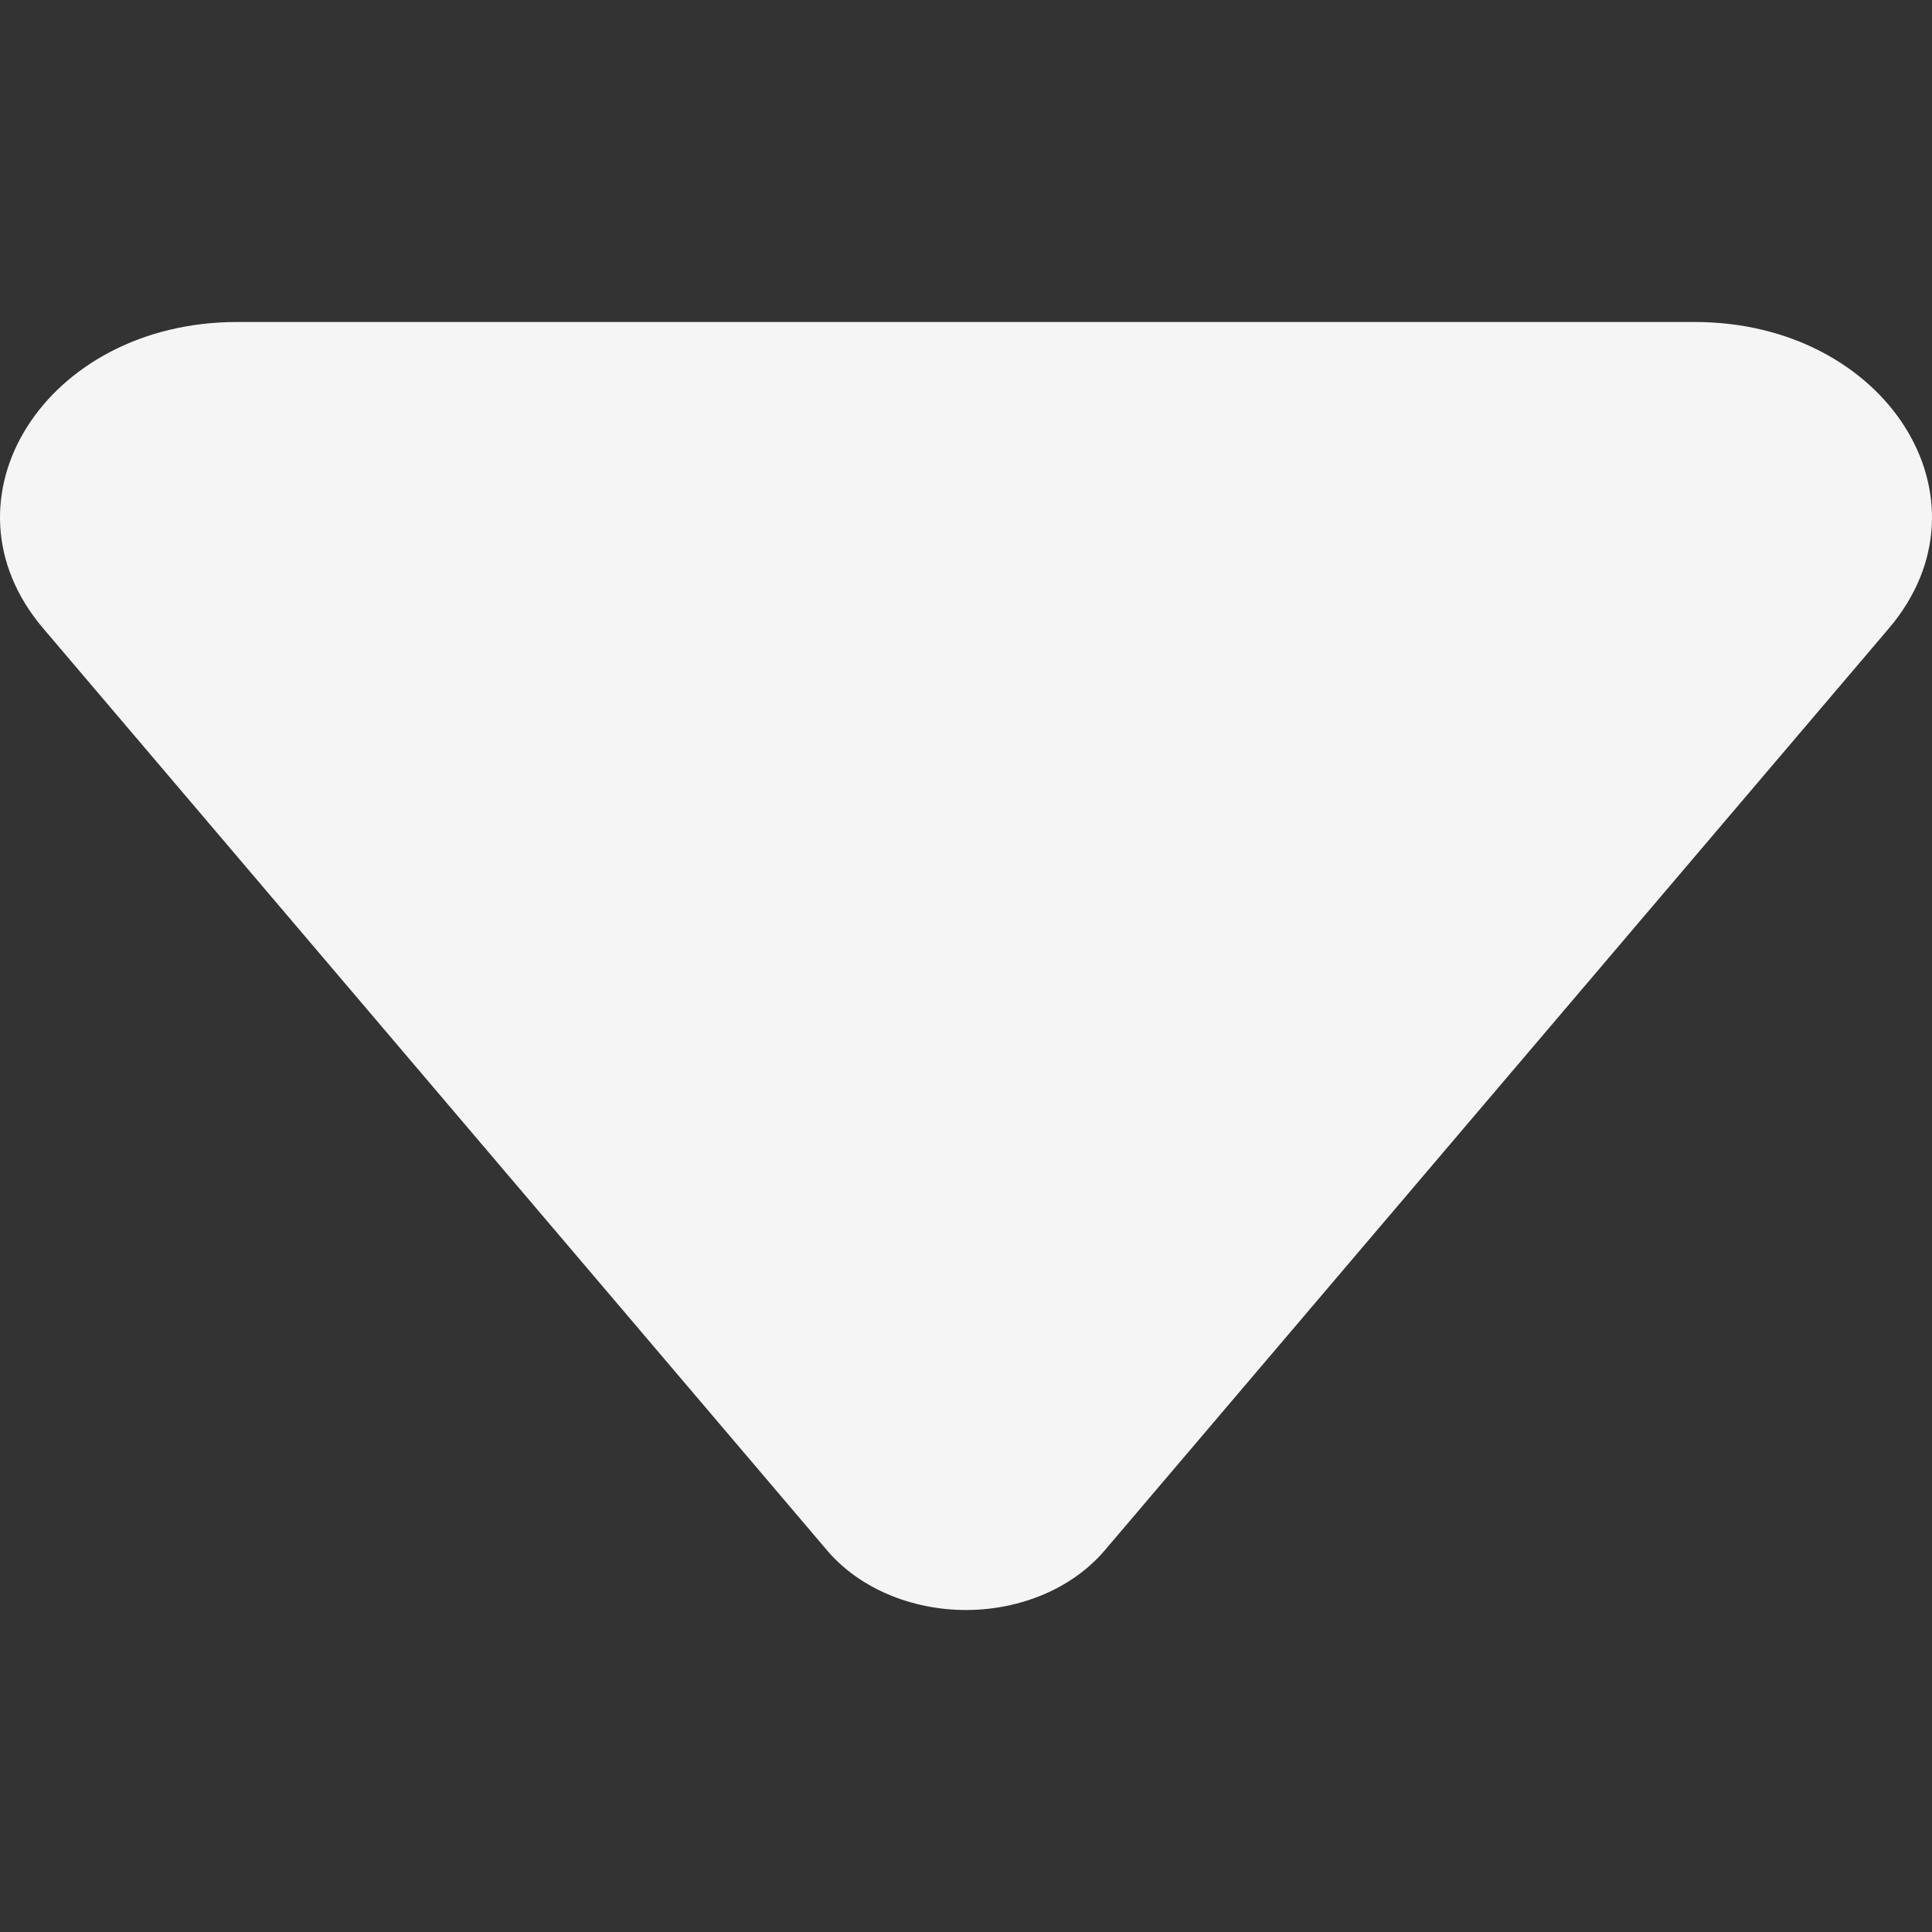 <svg width="30" height="30" viewBox="0 0 30 30" fill="none" xmlns="http://www.w3.org/2000/svg">
<rect x="0" y="0" width="30" height="30" fill="#333333" stroke="none"/>
<path d="M12.847 24.079L0.673 9.76C-1.036 7.755 0.707 5 3.682 5H26.317C29.292 5 31.035 7.755 29.328 9.76L17.15 24.079C16.907 24.363 16.586 24.596 16.211 24.756C15.837 24.916 15.421 25 14.999 25C14.578 25 14.162 24.916 13.788 24.756C13.413 24.596 13.089 24.363 12.847 24.079Z" fill="#F5F5F5"/>
</svg>
